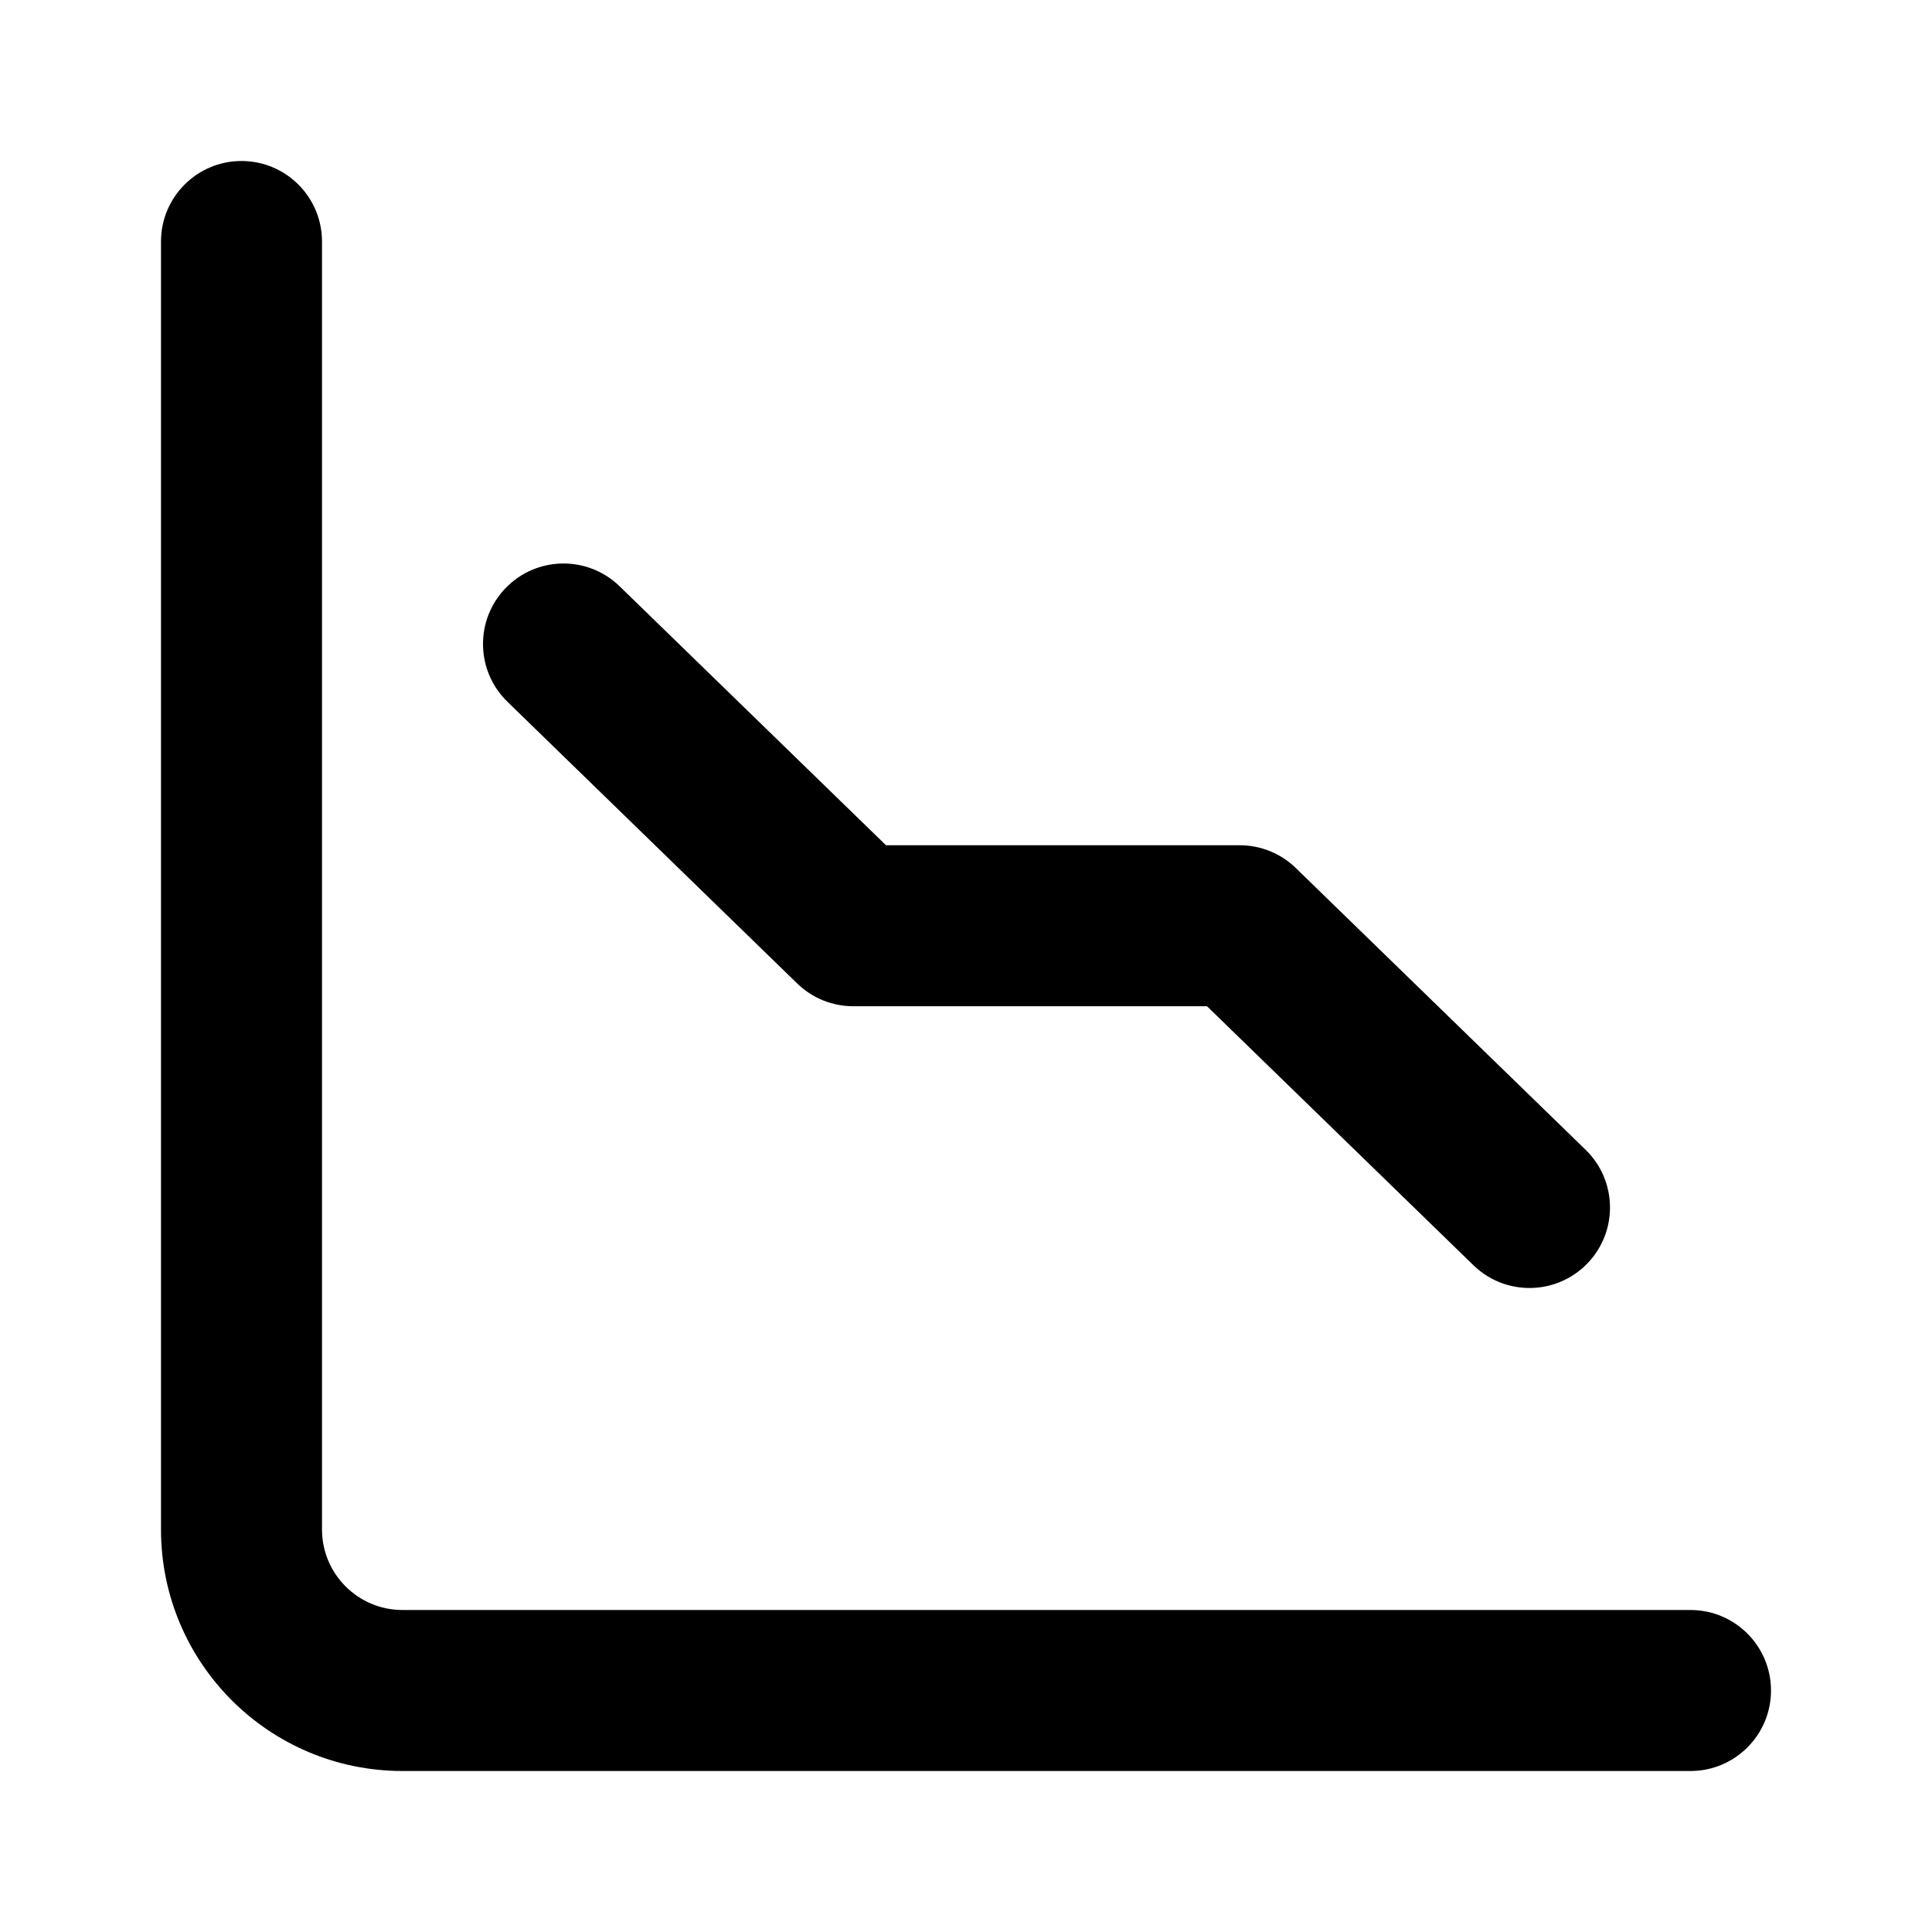 <svg width="24" height="24" viewBox="0 0 24 24" fill="none" xmlns="http://www.w3.org/2000/svg">
<path fill-rule="evenodd" clip-rule="evenodd" d="M3 2C3.552 2 4 2.448 4 3V19C4 19.552 4.448 20 5 20H21C21.552 20 22 20.448 22 21C22 21.552 21.552 22 21 22H5C3.343 22 2 20.657 2 19V3C2 2.448 2.448 2 3 2ZM6.283 7.303C6.668 6.907 7.301 6.898 7.697 7.283L11.006 10.5H15.4C15.66 10.5 15.91 10.601 16.097 10.783L19.697 14.283C20.093 14.668 20.102 15.301 19.717 15.697C19.332 16.093 18.699 16.102 18.303 15.717L14.994 12.5H10.6C10.34 12.5 10.09 12.399 9.903 12.217L6.303 8.717C5.907 8.332 5.898 7.699 6.283 7.303Z" fill="currentColor"/>
</svg>
